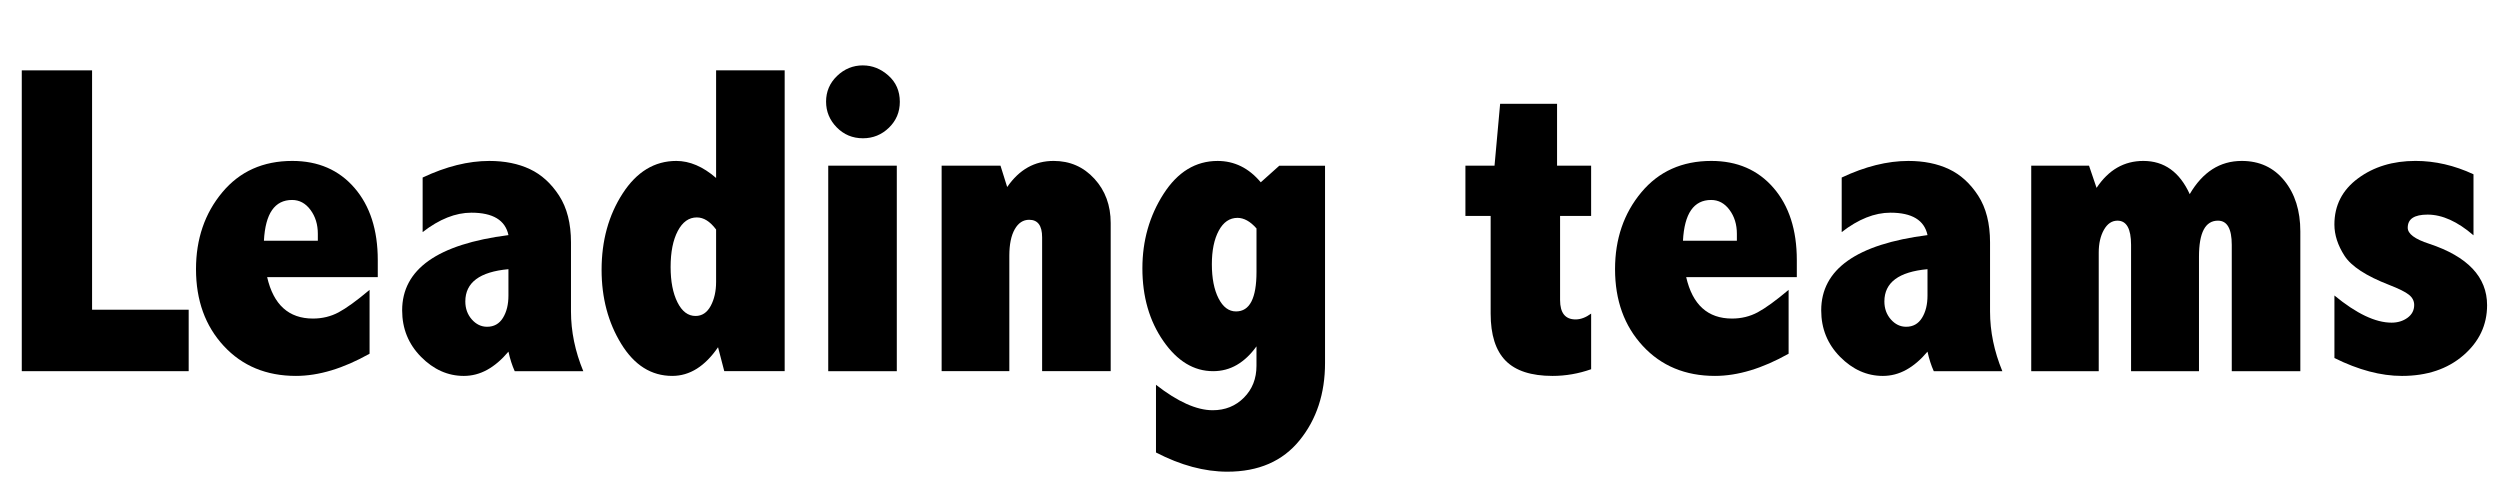 <?xml version="1.0" encoding="UTF-8"?><svg id="uuid-ff4a960a-01c3-4197-9b03-392a0cc98ec8" xmlns="http://www.w3.org/2000/svg" width="203.801" height="39.117" viewBox="0 0 203.801 39.117"><g id="uuid-02447d2b-e6fb-4bbf-a996-7d10f3c6e1b8"><path d="m1.775,5.736h5.731v19.512h7.875v5.01H1.775V5.736Z"/><path d="m30.129,28.834c-2.147,1.207-4.148,1.81-6.002,1.81-2.417,0-4.38-.815-5.887-2.443-1.508-1.629-2.262-3.715-2.262-6.258,0-2.461.713-4.547,2.138-6.258s3.329-2.566,5.711-2.566c2.112,0,3.801.732,5.069,2.197,1.267,1.465,1.9,3.428,1.9,5.889v1.389h-9.018c.258,1.125.699,1.969,1.321,2.531.622.562,1.427.844,2.413.844.763,0,1.462-.17,2.096-.51s1.474-.949,2.519-1.828v5.203Zm-4.219-9.211v-.562c0-.762-.2-1.412-.6-1.951s-.9-.809-1.5-.809c-.706,0-1.25.275-1.633.826s-.603,1.383-.662,2.496h4.394Z"/><path d="m34.453,14.473c1.91-.902,3.721-1.353,5.432-1.353,1.266,0,2.37.223,3.313.668s1.737,1.166,2.382,2.162.967,2.268.967,3.814v5.625c0,1.629.334,3.252,1.002,4.869h-5.59c-.211-.466-.381-.997-.51-1.592-.551.653-1.128,1.147-1.731,1.48s-1.239.499-1.907.499c-1.301,0-2.464-.519-3.489-1.556s-1.538-2.3-1.538-3.788c0-3.352,2.889-5.396,8.666-6.135-.129-.609-.445-1.066-.949-1.371s-1.195-.457-2.074-.457c-1.289,0-2.613.527-3.973,1.582v-4.447Zm6.996,7.471c-2.344.212-3.516,1.088-3.516,2.629,0,.577.176,1.065.527,1.465.352.399.768.6,1.248.6.562,0,.993-.241,1.292-.724.299-.482.448-1.088.448-1.817v-2.152Z"/><path d="m58.377,5.736h5.59v24.521h-4.924l-.508-1.951c-.528.773-1.103,1.356-1.726,1.749-.623.393-1.292.589-2.008.589-1.702,0-3.087-.87-4.156-2.61s-1.603-3.753-1.603-6.038c0-2.379.572-4.453,1.717-6.223,1.145-1.77,2.603-2.654,4.377-2.654.54,0,1.08.114,1.62.343s1.081.577,1.621,1.046V5.736Zm0,12.973c-.247-.328-.5-.574-.759-.738-.259-.164-.53-.246-.812-.246-.648,0-1.166.369-1.554,1.107-.389.738-.583,1.717-.583,2.936,0,1.172.185,2.13.556,2.874s.862,1.116,1.475,1.116c.53,0,.941-.273,1.236-.817.294-.545.441-1.198.441-1.96v-4.271Z"/><path d="m70.348,5.332c.762,0,1.453.275,2.074.826s.932,1.266.932,2.144c0,.832-.296,1.535-.888,2.109s-1.298.861-2.118.861c-.844,0-1.556-.296-2.136-.888s-.87-1.292-.87-2.101c0-.82.299-1.518.896-2.092s1.301-.861,2.109-.861Zm-2.83,8.174h5.59v16.752h-5.59V13.506Z"/><path d="m82.107,15.246c.493-.715,1.054-1.248,1.682-1.6s1.33-.527,2.105-.527c1.327,0,2.434.483,3.32,1.45.887.967,1.33,2.171,1.33,3.612v12.076h-5.59v-10.916c0-.949-.352-1.424-1.055-1.424-.492,0-.885.258-1.178.773s-.44,1.236-.44,2.162v9.404h-5.519V13.506h4.799l.545,1.74Z"/><path d="m102.428,28.236c-.48.668-1.014,1.172-1.6,1.512s-1.23.51-1.934.51c-1.57,0-2.924-.82-4.061-2.461s-1.705-3.615-1.705-5.924c0-2.25.574-4.271,1.723-6.064s2.619-2.689,4.412-2.689c.68,0,1.312.144,1.898.431s1.125.724,1.617,1.31l1.512-1.353h3.727v16.084c0,2.496-.691,4.597-2.074,6.302s-3.346,2.558-5.889,2.558c-1.863,0-3.803-.521-5.818-1.565v-5.519c1.77,1.383,3.311,2.074,4.623,2.074,1.02,0,1.869-.343,2.549-1.028s1.02-1.55,1.02-2.593v-1.582Zm0-9.615c-.258-.293-.516-.51-.773-.65s-.516-.211-.773-.211c-.644,0-1.154.349-1.529,1.046s-.562,1.608-.562,2.733c0,1.148.182,2.077.545,2.786s.838,1.063,1.424,1.063c.562,0,.981-.27,1.257-.809s.413-1.342.413-2.408v-3.551Z"/><path d="m122.291,8.461h4.641v5.045h2.777v4.096h-2.531v6.856c0,1.055.422,1.582,1.266,1.582.41,0,.832-.158,1.266-.475v4.535c-1.031.363-2.08.545-3.147.545-1.734,0-3.009-.413-3.823-1.239s-1.222-2.106-1.222-3.841v-7.963h-2.057v-4.096h2.373l.457-5.045Z"/><path d="m145.81,28.834c-2.147,1.207-4.148,1.81-6.002,1.81-2.417,0-4.38-.815-5.887-2.443-1.508-1.629-2.262-3.715-2.262-6.258,0-2.461.713-4.547,2.138-6.258s3.329-2.566,5.711-2.566c2.112,0,3.801.732,5.069,2.197,1.267,1.465,1.9,3.428,1.9,5.889v1.389h-9.018c.258,1.125.699,1.969,1.321,2.531.622.562,1.427.844,2.413.844.763,0,1.462-.17,2.096-.51s1.474-.949,2.519-1.828v5.203Zm-4.219-9.211v-.562c0-.762-.2-1.412-.6-1.951s-.9-.809-1.5-.809c-.706,0-1.25.275-1.633.826s-.603,1.383-.662,2.496h4.394Z"/><path d="m150.135,14.473c1.91-.902,3.721-1.353,5.432-1.353,1.266,0,2.37.223,3.313.668s1.737,1.166,2.382,2.162.967,2.268.967,3.814v5.625c0,1.629.334,3.252,1.002,4.869h-5.59c-.211-.466-.381-.997-.51-1.592-.551.653-1.128,1.147-1.731,1.48s-1.239.499-1.907.499c-1.301,0-2.464-.519-3.489-1.556s-1.538-2.3-1.538-3.788c0-3.352,2.889-5.396,8.666-6.135-.129-.609-.445-1.066-.949-1.371s-1.195-.457-2.074-.457c-1.289,0-2.613.527-3.973,1.582v-4.447Zm6.996,7.471c-2.344.212-3.516,1.088-3.516,2.629,0,.577.176,1.065.527,1.465.352.399.768.6,1.248.6.562,0,.993-.241,1.292-.724.299-.482.448-1.088.448-1.817v-2.152Z"/><path d="m178.506,15.826c.528-.902,1.145-1.579,1.849-2.03s1.503-.677,2.396-.677c1.444,0,2.601.536,3.47,1.608.869,1.072,1.303,2.452,1.303,4.14v11.391h-5.59v-10.301c0-1.312-.375-1.969-1.125-1.969-.516,0-.902.243-1.16.73s-.387,1.222-.387,2.206v9.334h-5.537v-10.301c0-1.312-.369-1.969-1.107-1.969-.457,0-.826.249-1.107.747s-.422,1.116-.422,1.855v9.668h-5.502V13.506h4.711l.615,1.81c.492-.738,1.055-1.289,1.688-1.652s1.342-.545,2.127-.545c1.699,0,2.959.902,3.779,2.707Z"/><path d="m190.301,24.088c1.793,1.477,3.346,2.215,4.658,2.215.504,0,.938-.132,1.301-.396s.545-.612.545-1.046c0-.328-.144-.606-.431-.835s-.823-.495-1.608-.8c-1.875-.727-3.088-1.518-3.639-2.373s-.826-1.705-.826-2.549c0-1.559.642-2.812,1.925-3.762s2.845-1.424,4.685-1.424c1.594,0,3.17.363,4.729,1.09v4.975c-1.301-1.125-2.549-1.688-3.744-1.688-.539,0-.943.088-1.213.264s-.404.445-.404.809c0,.492.58.926,1.74,1.301,3.152,1.043,4.729,2.713,4.729,5.01,0,1.617-.647,2.982-1.942,4.096s-2.962,1.67-5.001,1.67c-1.711,0-3.545-.486-5.502-1.459v-5.098Z"/></g></svg>